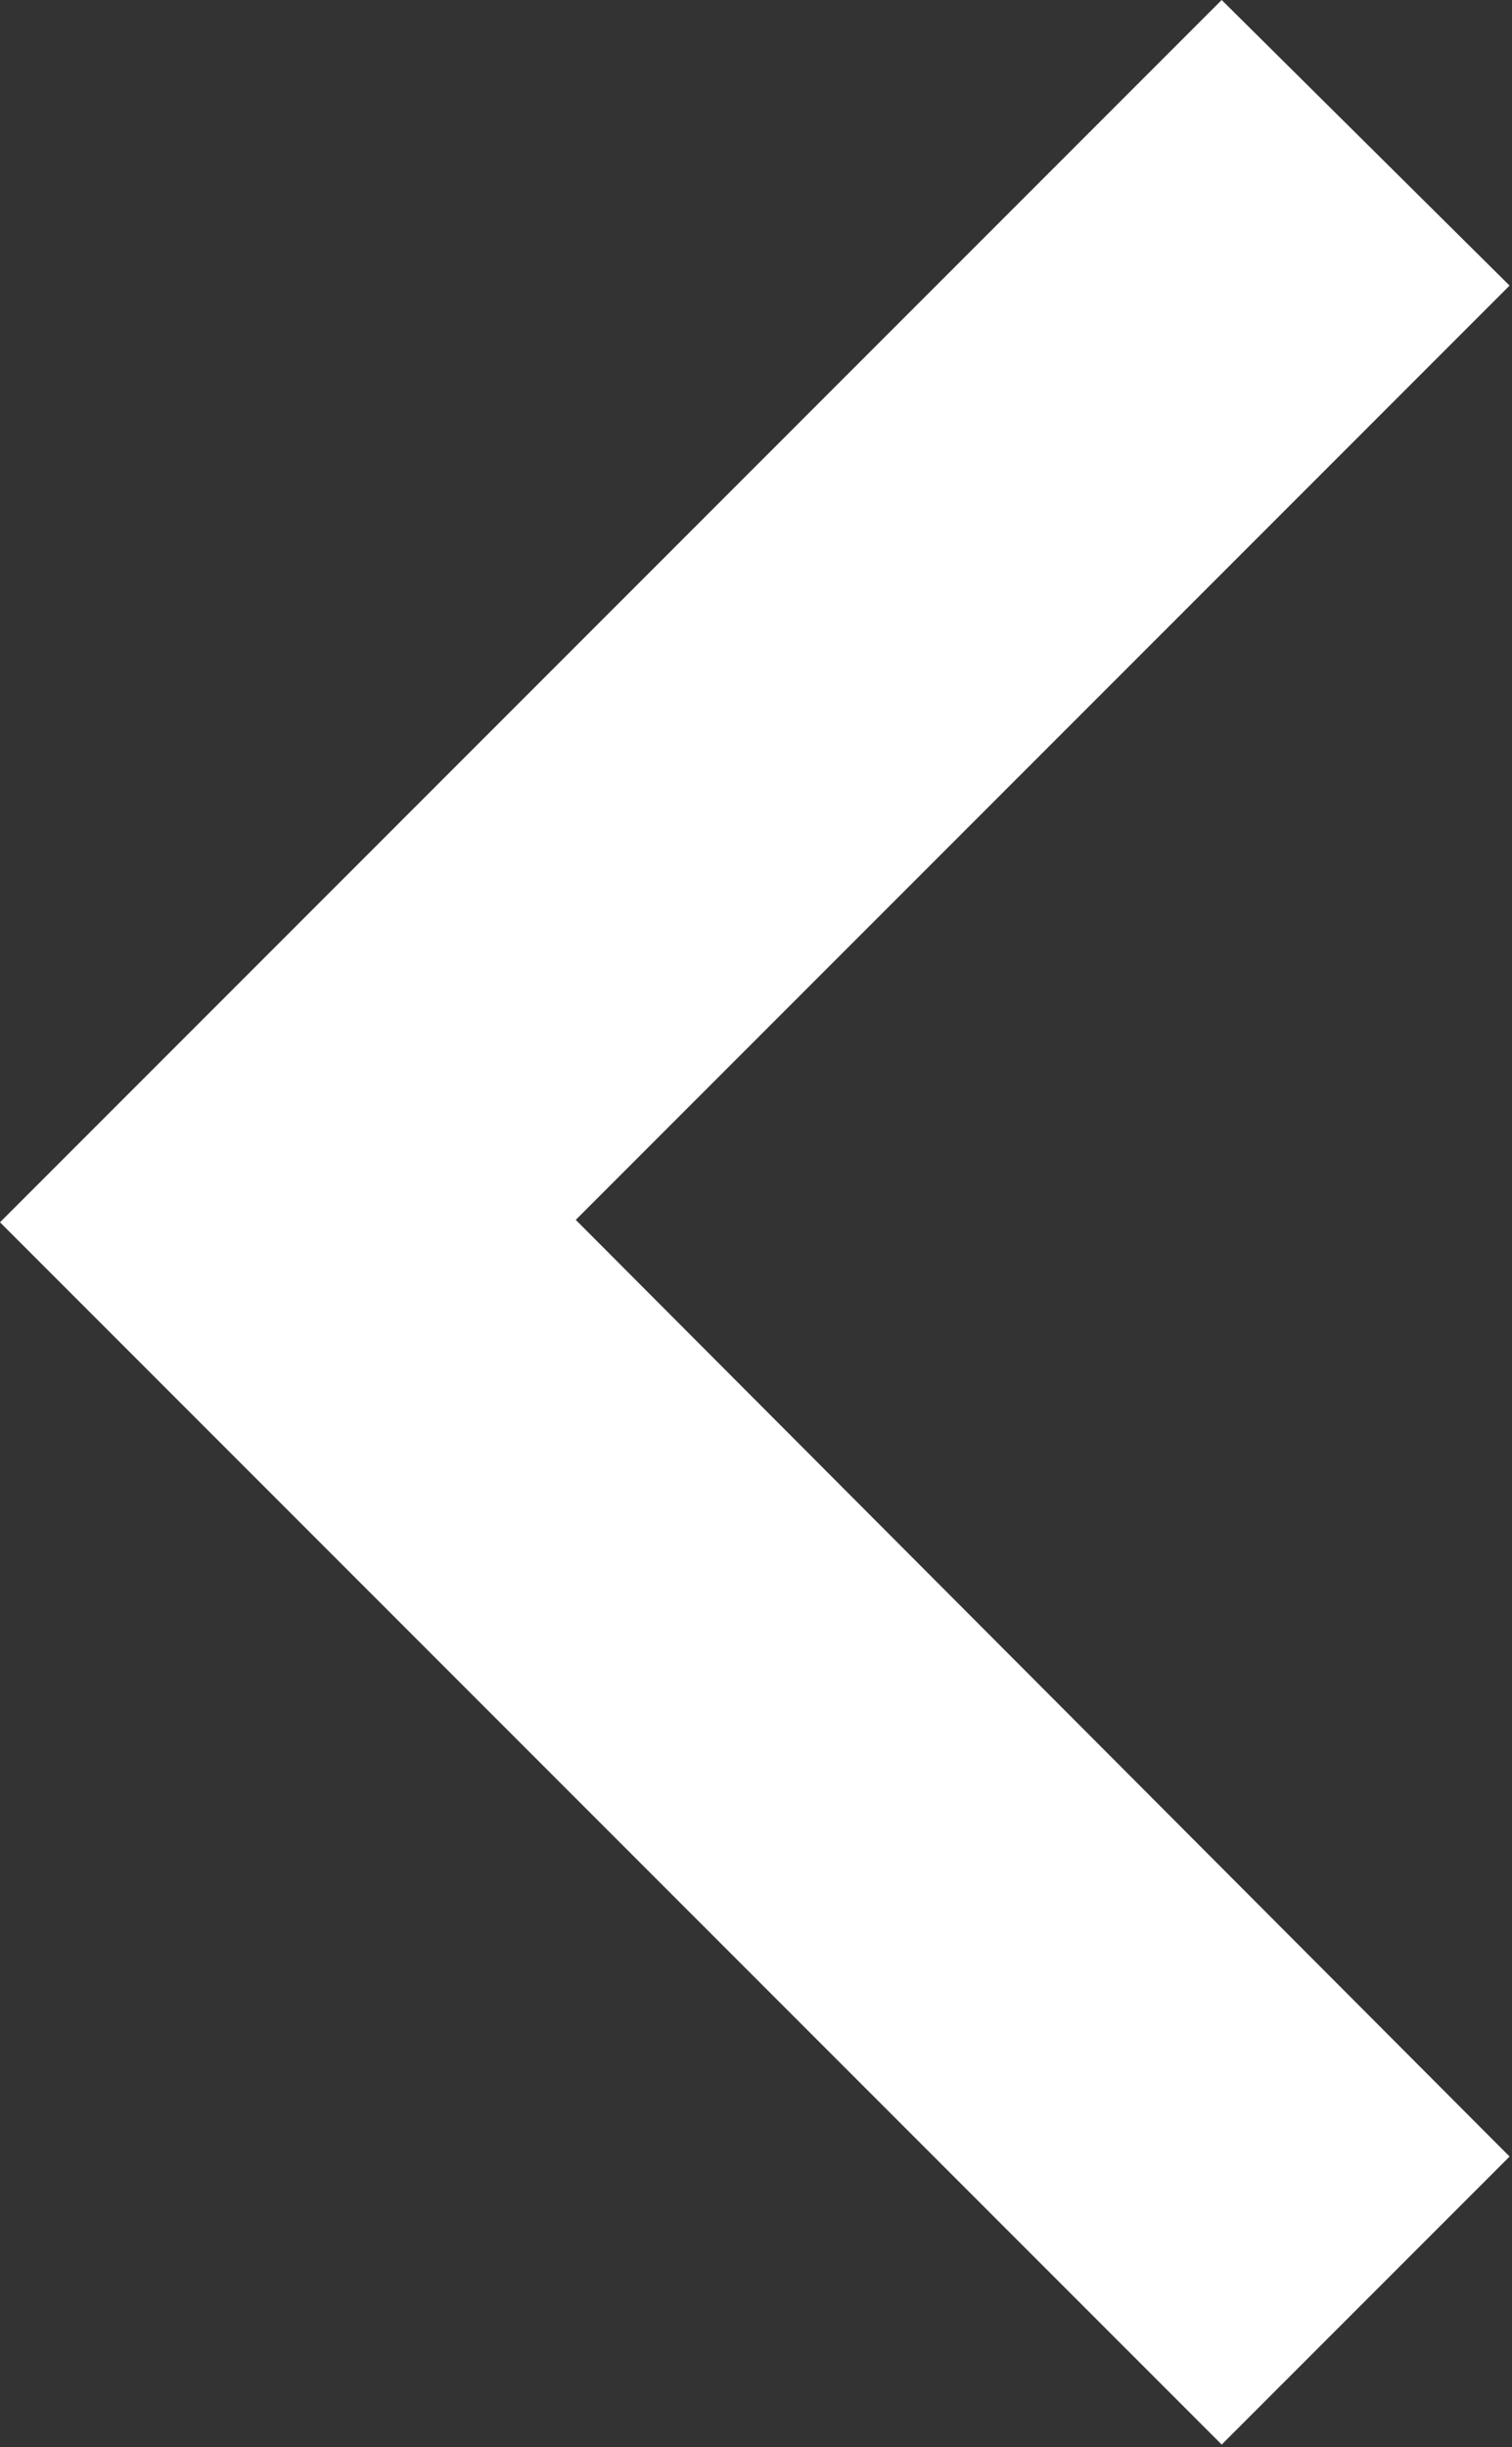<?xml version="1.0" encoding="utf-8"?>
<!-- Generator: Adobe Illustrator 19.2.1, SVG Export Plug-In . SVG Version: 6.00 Build 0)  -->
<svg version="1.1" id="Layer_1" xmlns="http://www.w3.org/2000/svg" xmlns:xlink="http://www.w3.org/1999/xlink" x="0px" y="0px"
	 viewBox="0 0 62.5 101.1" style="enable-background:new 0 0 62.5 101.1;" xml:space="preserve">
<rect x="0" y="0" width="62.5" height="101.1" fill="#333333" stroke="none"/>
<style type="text/css">
	.st0{fill:#FFFFFF;}
</style>
<path class="st0" d="M62.4,11.8L23.8,50.4l38.6,38.7L50.5,101L0,50.5L50.5,0L62.4,11.8z"/>
</svg>
